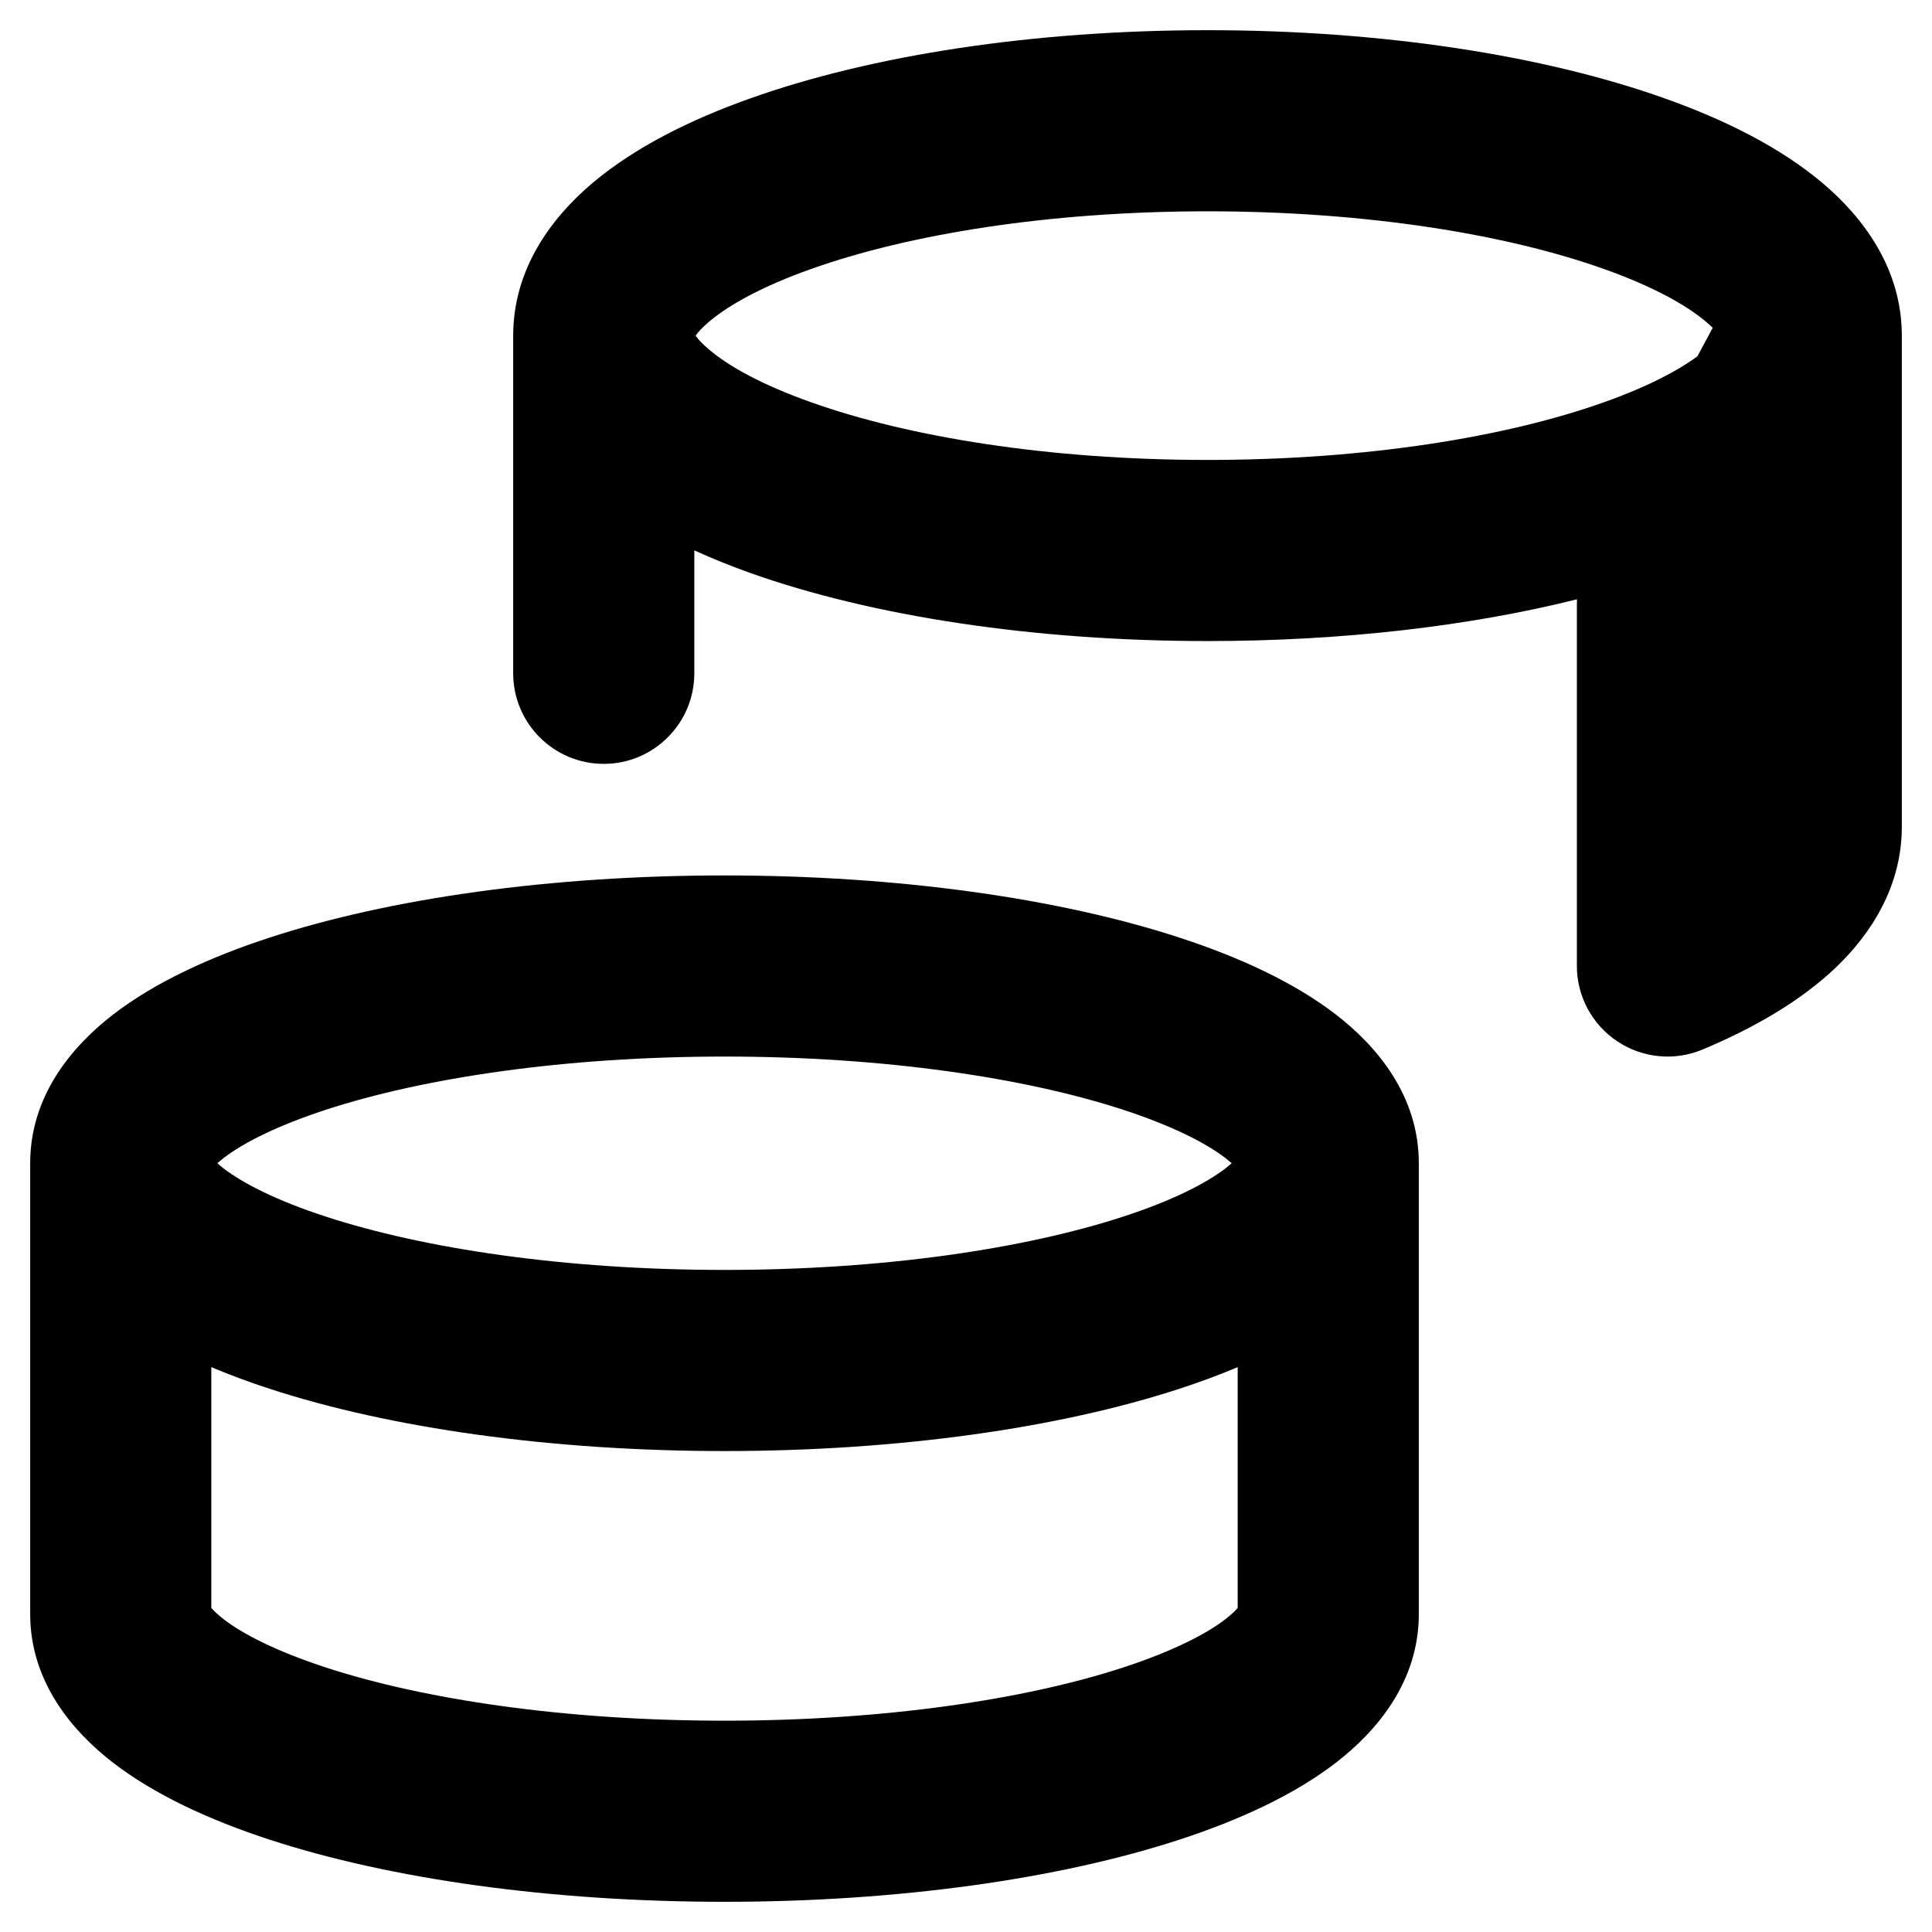 <svg xmlns="http://www.w3.org/2000/svg" width="16" height="16" fill="none" viewBox="0 0 16 16"><path fill="currentColor" fill-rule="evenodd" d="M10 0.25C8.557 0.25 7.218 0.457 6.213 0.815C5.714 0.992 5.257 1.221 4.91 1.513C4.567 1.802 4.25 2.226 4.25 2.78V5.576C4.25 5.99 4.586 6.326 5 6.326C5.414 6.326 5.75 5.99 5.75 5.576V4.558C5.899 4.626 6.054 4.688 6.213 4.745C7.218 5.102 8.557 5.309 10 5.309C11.118 5.309 12.174 5.185 13.06 4.963C13.06 4.975 13.059 4.987 13.059 5V8C13.059 8.251 13.185 8.485 13.394 8.624C13.603 8.763 13.867 8.789 14.099 8.692C14.518 8.517 14.905 8.295 15.2 8.016C15.495 7.735 15.75 7.341 15.75 6.847V2.78C15.75 2.226 15.433 1.802 15.09 1.513C14.743 1.221 14.286 0.992 13.787 0.815C12.782 0.457 11.443 0.25 10 0.25ZM5.876 2.661C5.811 2.716 5.777 2.755 5.761 2.78C5.777 2.804 5.811 2.844 5.876 2.898C6.035 3.033 6.31 3.187 6.716 3.331C7.521 3.618 8.682 3.809 10 3.809C11.318 3.809 12.479 3.618 13.284 3.331C13.638 3.206 13.892 3.072 14.057 2.951L14.184 2.715C14.168 2.699 14.148 2.681 14.124 2.661C13.965 2.527 13.69 2.372 13.284 2.228C12.479 1.941 11.318 1.75 10 1.75C8.682 1.75 7.521 1.941 6.716 2.228C6.31 2.372 6.035 2.527 5.876 2.661Z" clip-rule="evenodd"/><path fill="currentColor" fill-rule="evenodd" d="M6 7.25C4.562 7.25 3.23 7.439 2.232 7.765C1.736 7.927 1.281 8.136 0.934 8.404C0.598 8.664 0.25 9.073 0.25 9.633V13.367C0.25 13.927 0.598 14.336 0.934 14.596C1.281 14.864 1.736 15.073 2.232 15.235C3.23 15.561 4.562 15.75 6 15.75C7.438 15.75 8.77 15.561 9.768 15.235C10.264 15.073 10.719 14.864 11.066 14.596C11.402 14.336 11.75 13.927 11.75 13.367V9.633C11.75 9.073 11.402 8.664 11.066 8.404C10.719 8.136 10.264 7.927 9.768 7.765C8.77 7.439 7.438 7.25 6 7.25ZM1.851 9.591C1.831 9.607 1.814 9.621 1.8 9.633C1.814 9.646 1.831 9.66 1.851 9.676C2.01 9.798 2.288 9.942 2.697 10.075C3.508 10.34 4.676 10.517 6 10.517C7.324 10.517 8.492 10.34 9.303 10.075C9.712 9.942 9.99 9.798 10.149 9.676C10.169 9.66 10.186 9.646 10.2 9.633C10.186 9.621 10.169 9.607 10.149 9.591C9.99 9.468 9.712 9.325 9.303 9.191C8.492 8.926 7.324 8.75 6 8.75C4.676 8.75 3.508 8.926 2.697 9.191C2.288 9.325 2.01 9.468 1.851 9.591ZM9.768 11.501C9.934 11.447 10.096 11.387 10.25 11.322V13.316C10.235 13.334 10.205 13.365 10.149 13.409C9.99 13.532 9.712 13.675 9.303 13.809C8.492 14.074 7.324 14.25 6 14.25C4.676 14.25 3.508 14.074 2.697 13.809C2.288 13.675 2.01 13.532 1.851 13.409C1.795 13.365 1.765 13.334 1.75 13.316V11.322C1.904 11.387 2.066 11.447 2.232 11.501C3.23 11.827 4.562 12.017 6 12.017C7.438 12.017 8.77 11.827 9.768 11.501Z" clip-rule="evenodd"/></svg>